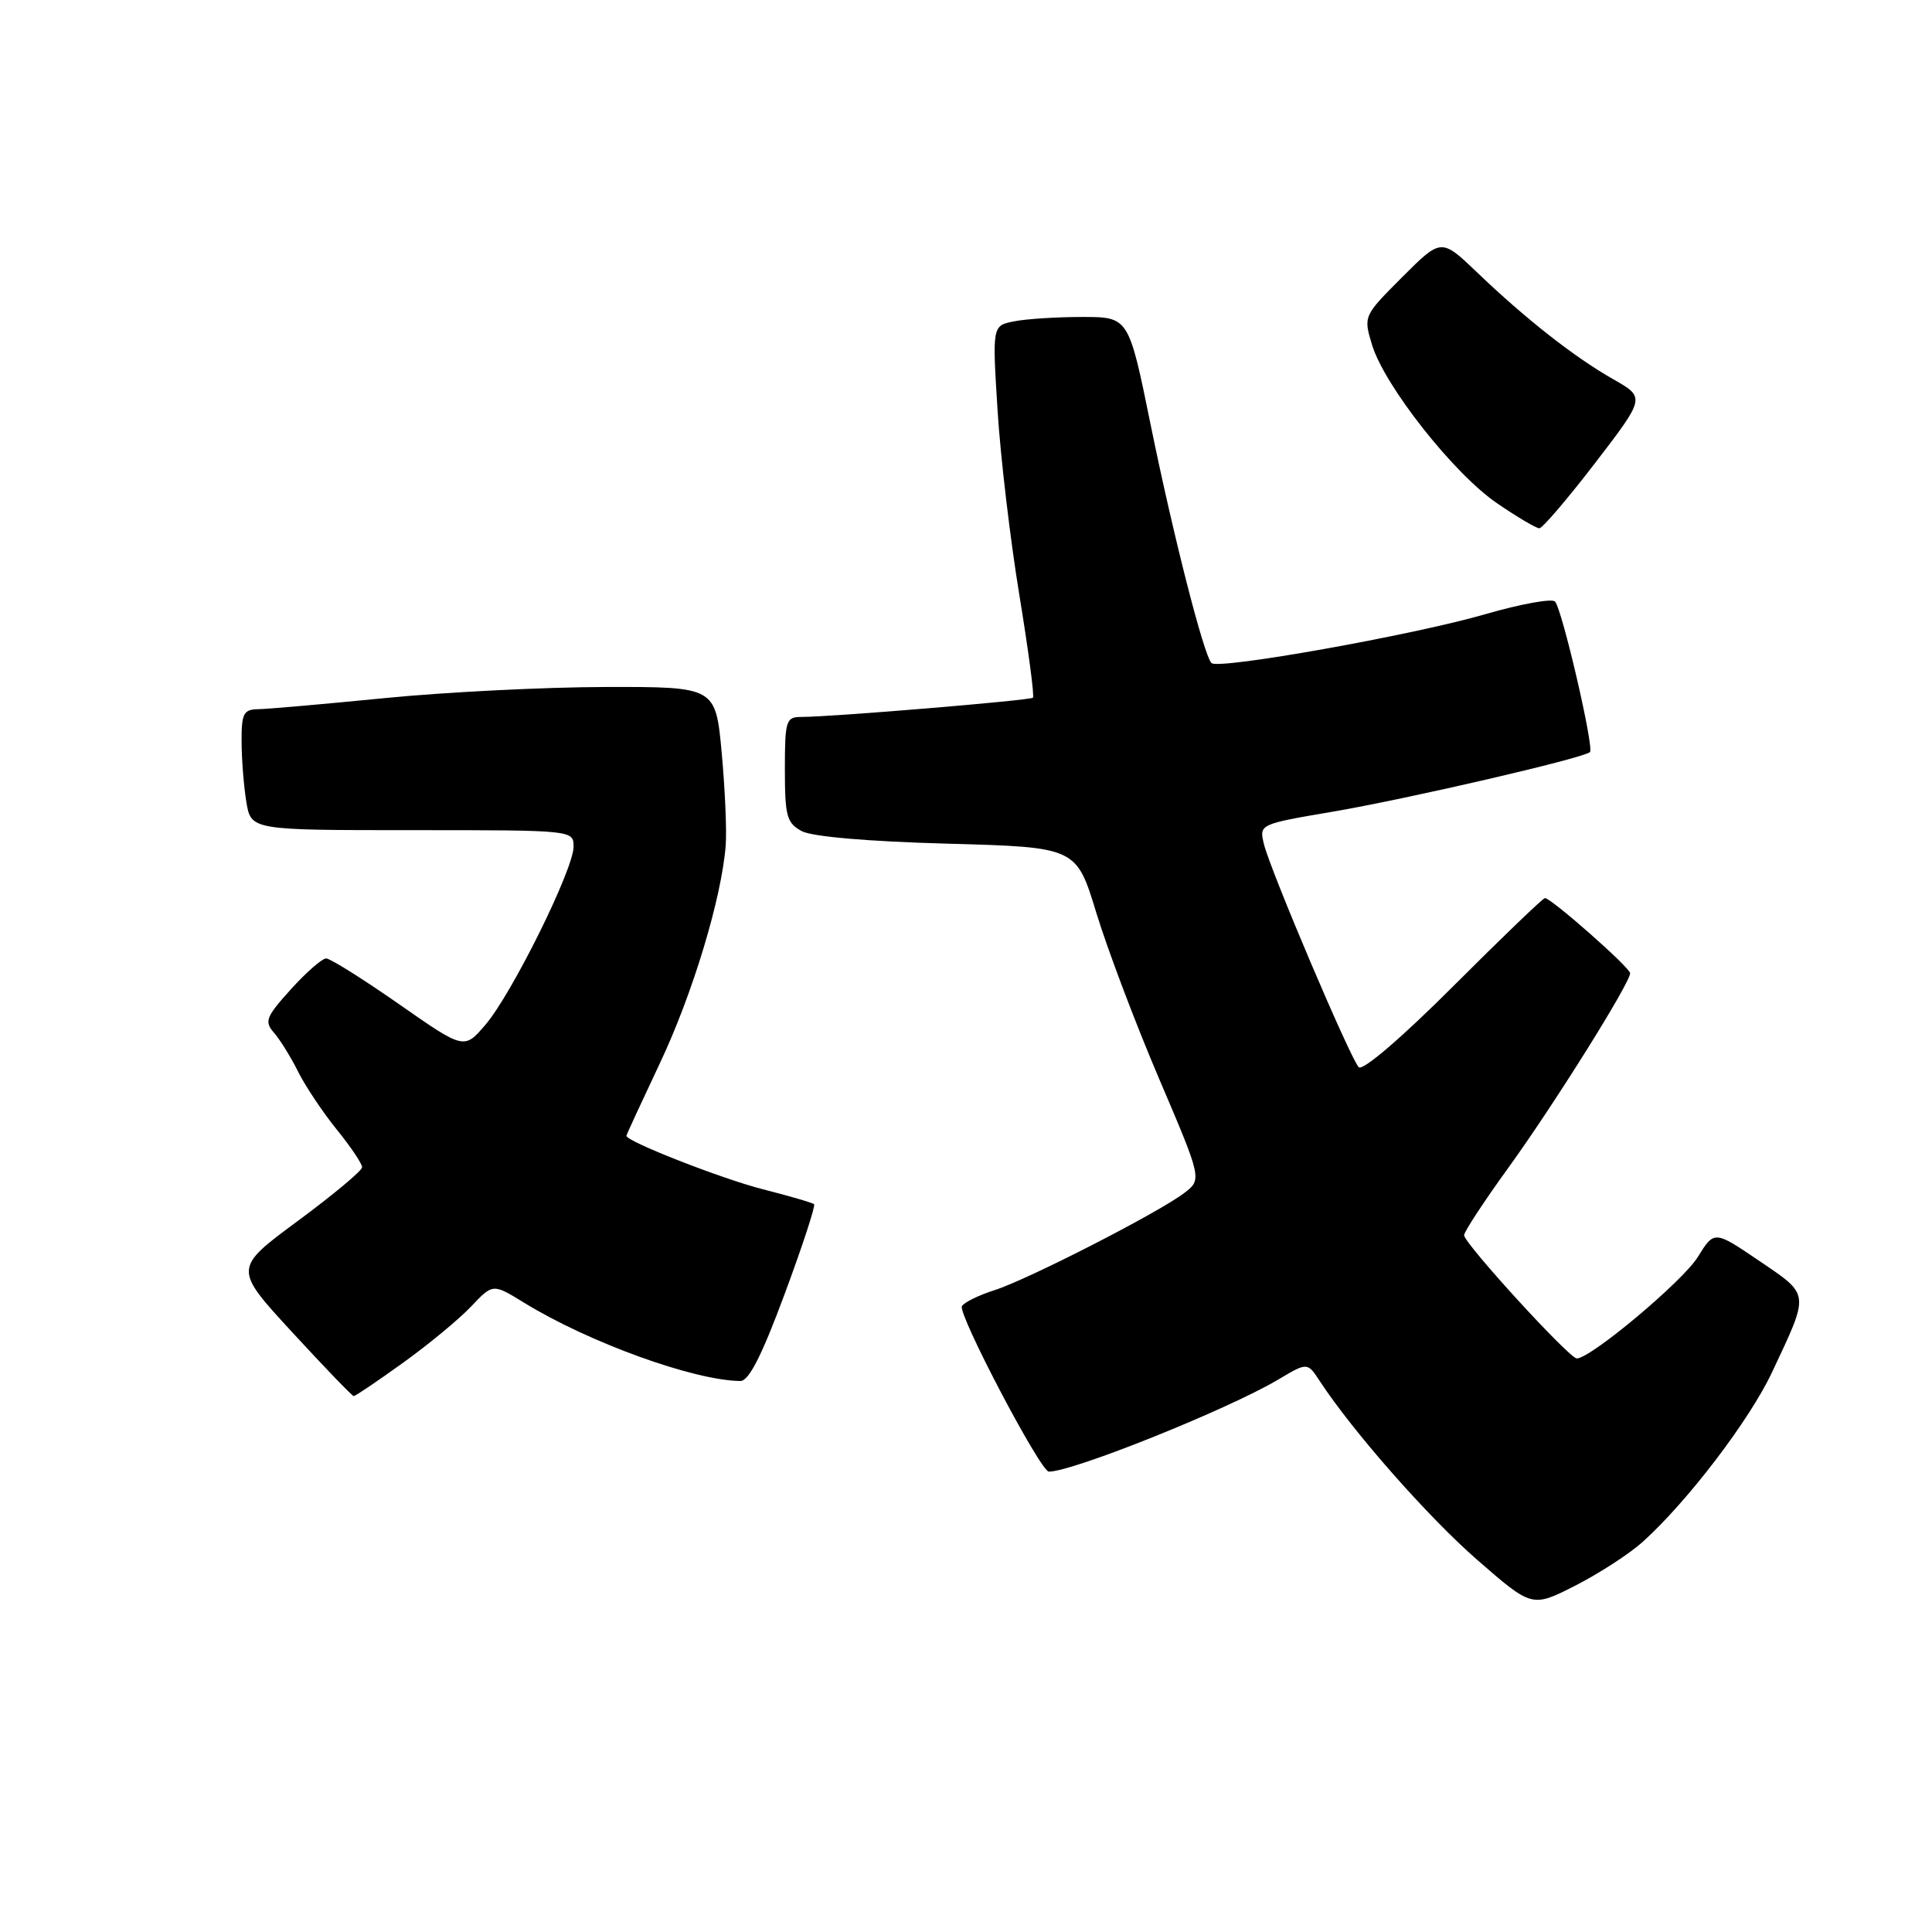 <?xml version="1.0" encoding="UTF-8" standalone="no"?>
<!DOCTYPE svg PUBLIC "-//W3C//DTD SVG 1.1//EN" "http://www.w3.org/Graphics/SVG/1.1/DTD/svg11.dtd" >
<svg xmlns="http://www.w3.org/2000/svg" xmlns:xlink="http://www.w3.org/1999/xlink" version="1.1" viewBox="0 0 256 256">
 <g >
 <path fill="currentColor"
d=" M 217.64 204.33 C 223.56 199.01 231.79 188.22 234.79 181.86 C 239.82 171.17 239.87 171.67 233.12 167.08 C 227.15 163.03 227.15 163.03 224.96 166.57 C 222.97 169.78 210.78 180.00 208.93 180.00 C 207.94 180.00 194.01 164.76 194.00 163.67 C 194.00 163.21 196.66 159.16 199.91 154.67 C 205.92 146.36 216.00 130.25 216.00 128.96 C 216.00 128.22 205.55 119.00 204.71 119.00 C 204.45 119.00 198.99 124.25 192.58 130.66 C 185.74 137.50 180.56 141.94 180.04 141.41 C 178.91 140.23 168.32 115.32 167.48 111.86 C 166.84 109.21 166.84 109.21 176.67 107.54 C 186.64 105.83 209.89 100.45 210.68 99.65 C 211.25 99.08 206.99 80.73 206.05 79.71 C 205.65 79.27 201.48 80.03 196.79 81.39 C 187.24 84.16 161.43 88.76 160.53 87.86 C 159.51 86.84 155.47 71.01 152.46 56.25 C 149.56 42.00 149.56 42.00 143.40 42.00 C 140.02 42.00 135.95 42.26 134.37 42.58 C 131.48 43.15 131.48 43.15 132.18 54.33 C 132.56 60.47 133.86 71.48 135.06 78.79 C 136.26 86.11 137.08 92.25 136.87 92.45 C 136.49 92.81 110.19 95.00 106.19 95.00 C 104.15 95.00 104.00 95.46 104.00 101.96 C 104.00 108.15 104.25 109.06 106.24 110.13 C 107.60 110.86 115.10 111.51 125.55 111.79 C 142.62 112.26 142.62 112.26 145.27 120.96 C 146.73 125.74 150.47 135.65 153.60 142.97 C 159.28 156.28 159.28 156.28 156.89 158.10 C 153.45 160.71 136.17 169.56 131.76 170.96 C 129.71 171.61 127.77 172.56 127.46 173.07 C 126.86 174.04 137.87 195.00 138.98 195.00 C 142.17 195.00 162.74 186.74 169.37 182.80 C 173.24 180.50 173.24 180.50 174.87 182.99 C 179.25 189.68 189.25 201.04 195.76 206.71 C 203.01 213.02 203.01 213.02 208.76 210.09 C 211.91 208.48 215.92 205.88 217.64 204.33 Z  M 53.37 180.60 C 56.74 178.18 60.81 174.82 62.40 173.14 C 65.31 170.07 65.31 170.07 69.40 172.59 C 78.00 177.88 91.94 182.93 98.10 182.99 C 99.23 183.00 100.95 179.61 103.97 171.46 C 106.33 165.11 108.08 159.76 107.87 159.57 C 107.67 159.37 104.60 158.48 101.07 157.58 C 95.65 156.20 83.00 151.25 83.00 150.50 C 83.00 150.37 85.00 146.05 87.44 140.88 C 91.78 131.70 95.63 118.97 96.16 112.00 C 96.31 110.08 96.07 104.56 95.63 99.75 C 94.82 91.00 94.82 91.00 80.16 91.03 C 72.10 91.05 58.98 91.71 51.00 92.50 C 43.02 93.29 35.49 93.95 34.25 93.97 C 32.27 94.00 32.00 94.51 32.01 98.25 C 32.02 100.59 32.30 104.19 32.64 106.25 C 33.26 110.00 33.26 110.00 54.63 110.00 C 75.99 110.00 76.00 110.00 76.00 112.20 C 76.00 115.19 67.82 131.71 64.32 135.79 C 61.50 139.08 61.50 139.08 52.85 133.04 C 48.09 129.72 43.76 127.00 43.22 127.00 C 42.68 127.00 40.57 128.84 38.54 131.09 C 35.24 134.74 35.00 135.35 36.30 136.84 C 37.10 137.75 38.54 140.07 39.50 142.00 C 40.46 143.93 42.77 147.38 44.62 149.67 C 46.48 151.96 47.99 154.21 47.98 154.67 C 47.97 155.13 44.13 158.33 39.45 161.79 C 30.94 168.08 30.94 168.08 38.72 176.53 C 43.00 181.18 46.67 184.99 46.87 184.99 C 47.08 185.00 50.00 183.02 53.37 180.60 Z  M 211.37 61.34 C 218.02 52.67 218.02 52.67 213.76 50.25 C 208.62 47.33 202.16 42.26 195.74 36.11 C 190.97 31.55 190.97 31.55 185.81 36.71 C 180.67 41.86 180.65 41.89 181.80 45.69 C 183.45 51.13 192.65 62.79 198.36 66.68 C 201.03 68.51 203.56 70.00 203.97 70.00 C 204.38 70.00 207.71 66.10 211.37 61.34 Z "/>
</g>
</svg>